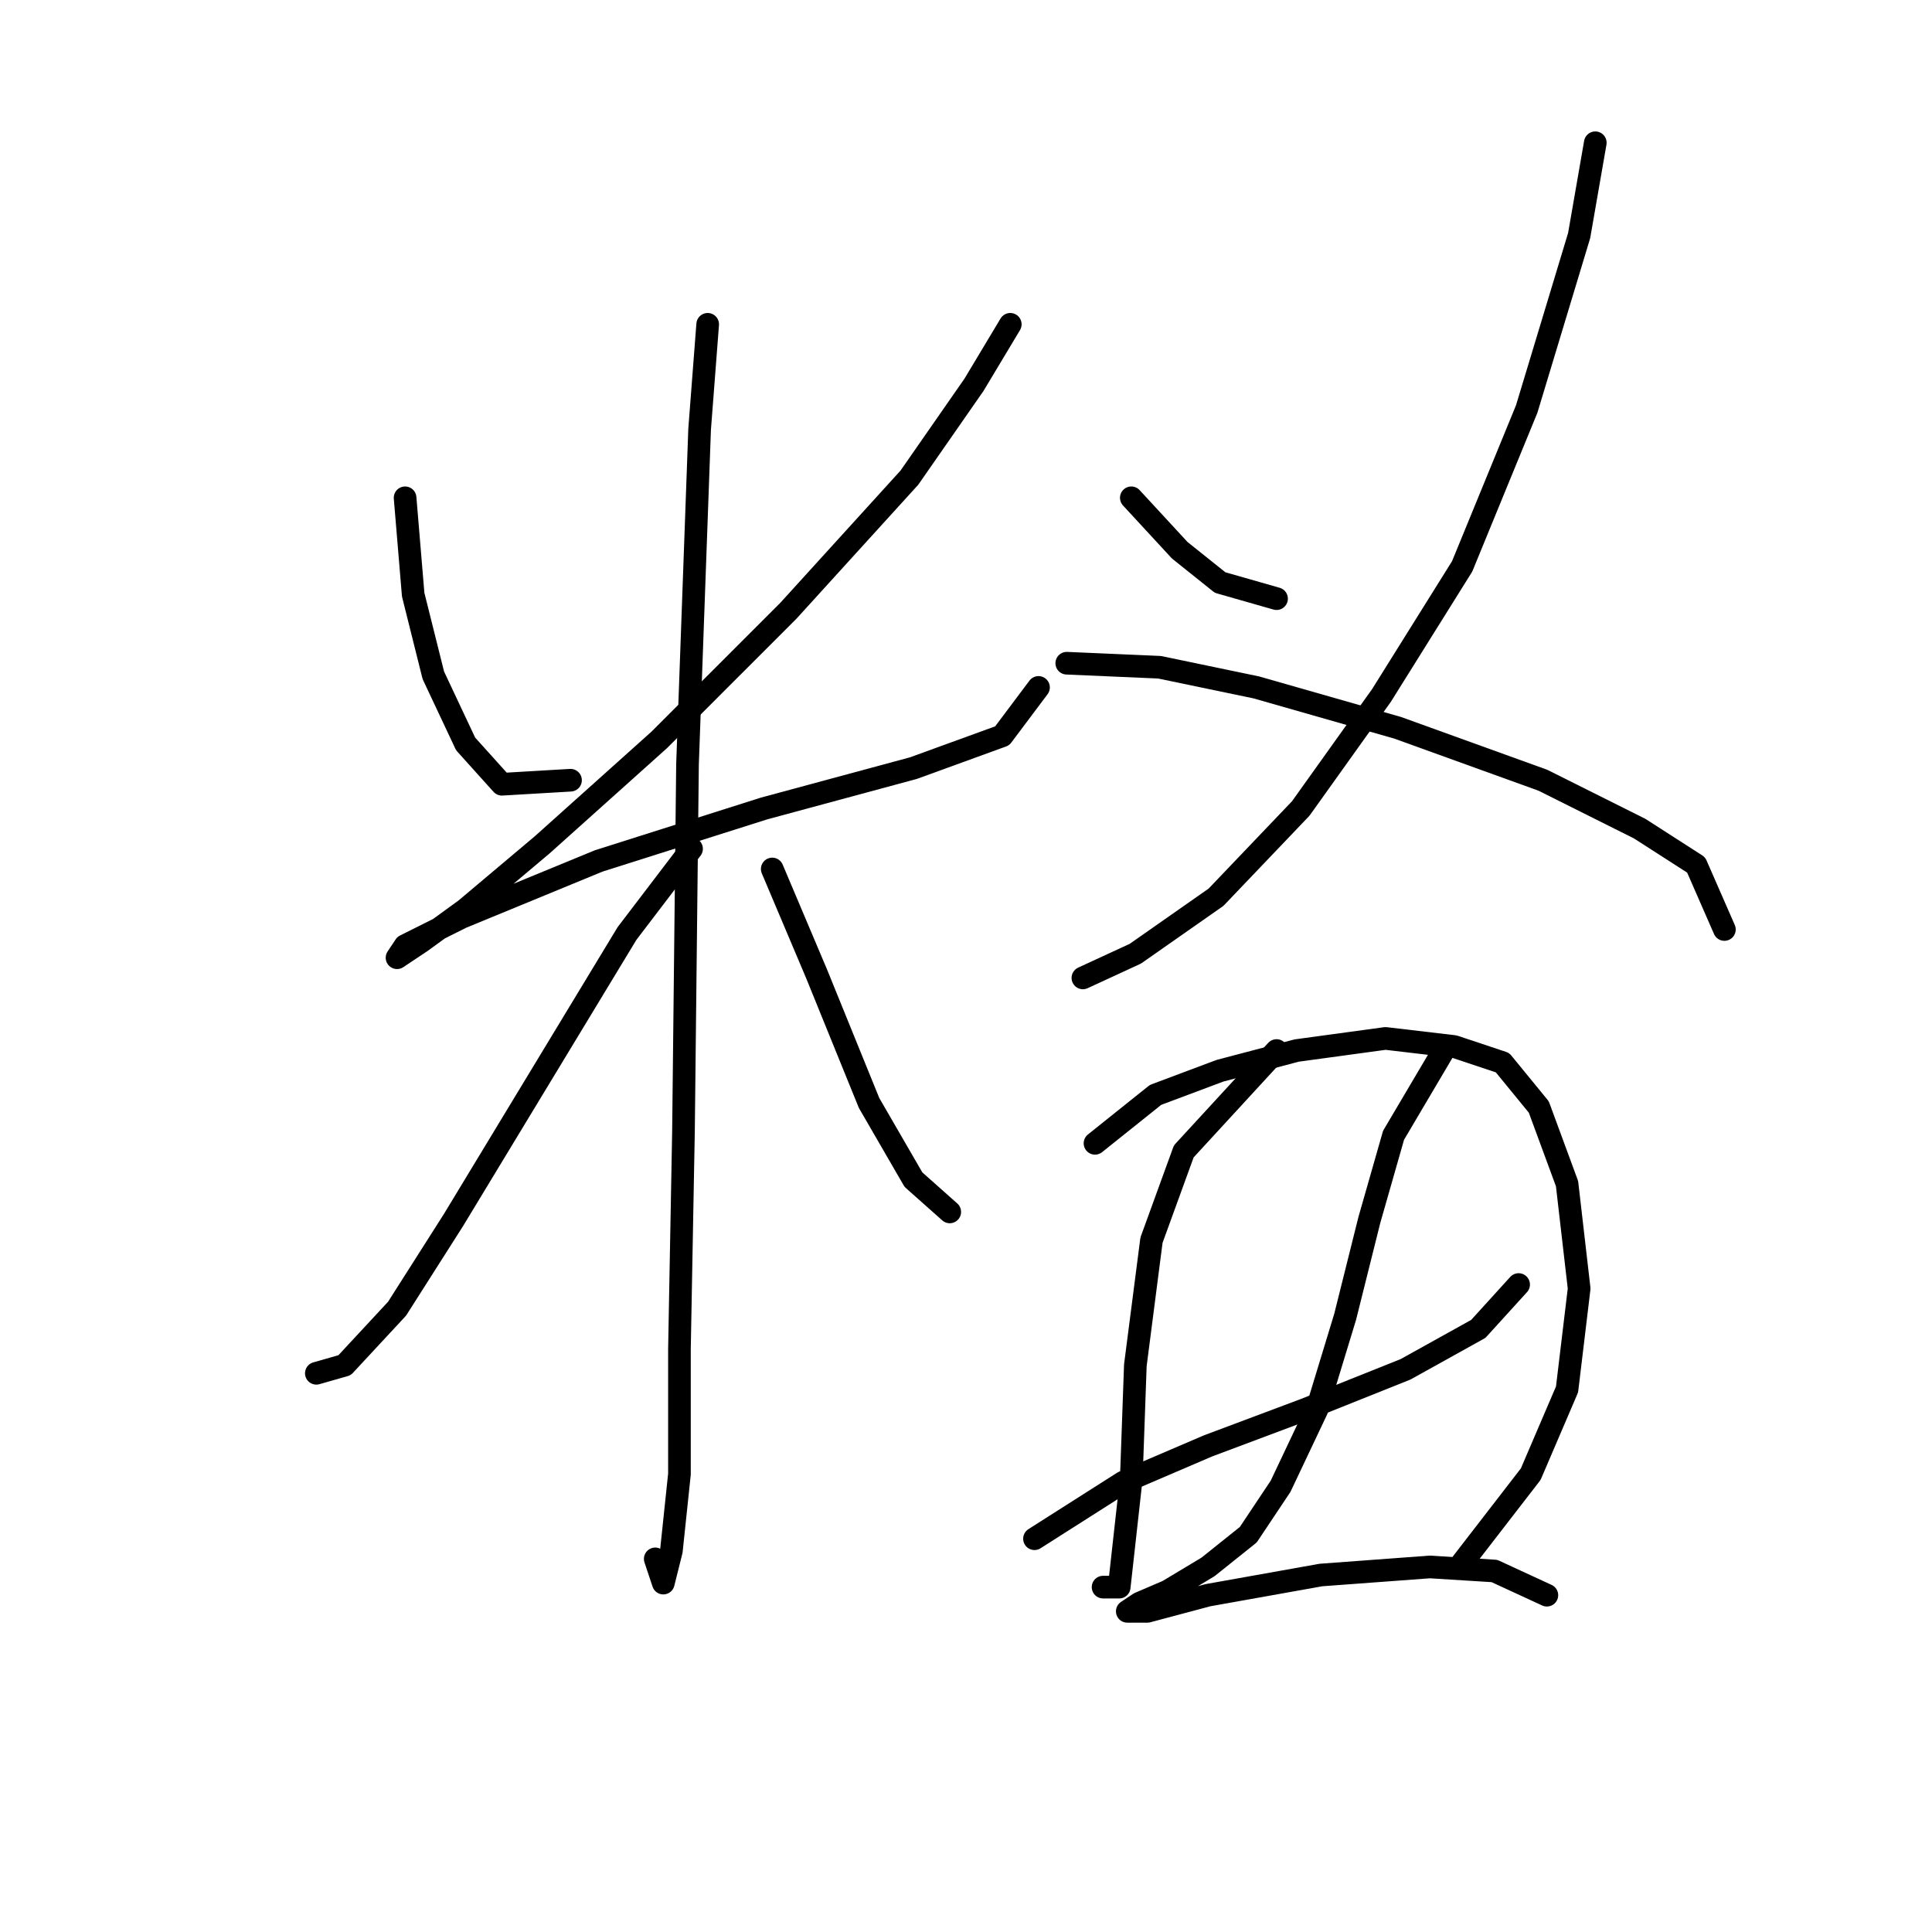 <?xml version="1.0" standalone="no"?>
    <svg width="256" height="256" xmlns="http://www.w3.org/2000/svg" version="1.1">
    <polyline stroke="black" stroke-width="3" stroke-linecap="round" fill="transparent" stroke-linejoin="round" points="53.677 65.961 54.747 78.791 57.42 89.483 61.696 98.571 66.508 103.917 75.596 103.383 75.596 103.383 " />
        <polyline stroke="black" stroke-width="3" stroke-linecap="round" fill="transparent" stroke-linejoin="round" points="133.867 42.973 129.056 50.992 120.502 63.288 104.464 80.93 87.357 98.037 71.854 111.936 61.696 120.49 55.816 124.767 52.608 126.905 53.677 125.301 61.162 121.559 79.338 114.075 101.257 107.125 121.037 101.779 132.798 97.502 137.609 91.087 137.609 91.087 " />
        <polyline stroke="black" stroke-width="3" stroke-linecap="round" fill="transparent" stroke-linejoin="round" points="93.772 42.973 92.703 56.873 91.099 101.244 90.565 149.893 90.03 178.761 90.03 195.333 88.961 205.491 87.892 209.768 86.822 206.56 86.822 206.56 " />
        <polyline stroke="black" stroke-width="3" stroke-linecap="round" fill="transparent" stroke-linejoin="round" points="91.634 112.471 83.08 123.697 60.093 161.654 52.608 173.415 45.658 180.899 41.916 181.968 41.916 181.968 " />
        <polyline stroke="black" stroke-width="3" stroke-linecap="round" fill="transparent" stroke-linejoin="round" points="102.326 115.144 108.206 129.043 115.156 146.15 121.037 156.308 125.848 160.585 125.848 160.585 " />
        <polyline stroke="black" stroke-width="3" stroke-linecap="round" fill="transparent" stroke-linejoin="round" points="149.905 65.961 156.32 72.911 161.666 77.187 169.15 79.326 169.15 79.326 " />
        <polyline stroke="black" stroke-width="3" stroke-linecap="round" fill="transparent" stroke-linejoin="round" points="211.384 18.916 209.245 31.212 202.295 54.2 193.742 75.049 183.05 92.156 172.358 107.125 161.131 118.886 150.44 126.37 143.49 129.578 143.49 129.578 " />
        <polyline stroke="black" stroke-width="3" stroke-linecap="round" fill="transparent" stroke-linejoin="round" points="141.351 87.879 153.647 88.414 166.477 91.087 185.188 96.433 204.434 103.383 217.264 109.798 224.749 114.609 228.491 123.163 228.491 123.163 " />
        <polyline stroke="black" stroke-width="3" stroke-linecap="round" fill="transparent" stroke-linejoin="round" points="169.15 139.201 156.855 152.566 152.578 164.327 150.44 180.899 149.905 195.868 148.836 205.491 148.301 210.302 146.163 210.302 146.163 210.302 " />
        <polyline stroke="black" stroke-width="3" stroke-linecap="round" fill="transparent" stroke-linejoin="round" points="145.094 151.496 153.112 145.081 161.666 141.874 171.823 139.201 183.585 137.597 192.673 138.666 199.088 140.804 203.899 146.685 207.641 156.842 209.245 170.742 207.641 184.107 202.83 195.333 193.742 207.095 193.742 207.095 " />
        <polyline stroke="black" stroke-width="3" stroke-linecap="round" fill="transparent" stroke-linejoin="round" points="137.075 203.887 148.836 196.403 160.062 191.591 172.893 186.78 186.258 181.434 195.88 176.088 201.226 170.207 201.226 170.207 " />
        <polyline stroke="black" stroke-width="3" stroke-linecap="round" fill="transparent" stroke-linejoin="round" points="191.604 138.666 184.654 150.427 181.446 161.654 178.239 174.484 174.496 186.78 169.685 196.937 165.408 203.352 160.062 207.629 154.716 210.837 150.974 212.441 149.37 213.51 152.043 213.51 160.062 211.371 175.031 208.698 189.465 207.629 198.019 208.164 204.969 211.371 204.969 211.371 " />
        </svg>